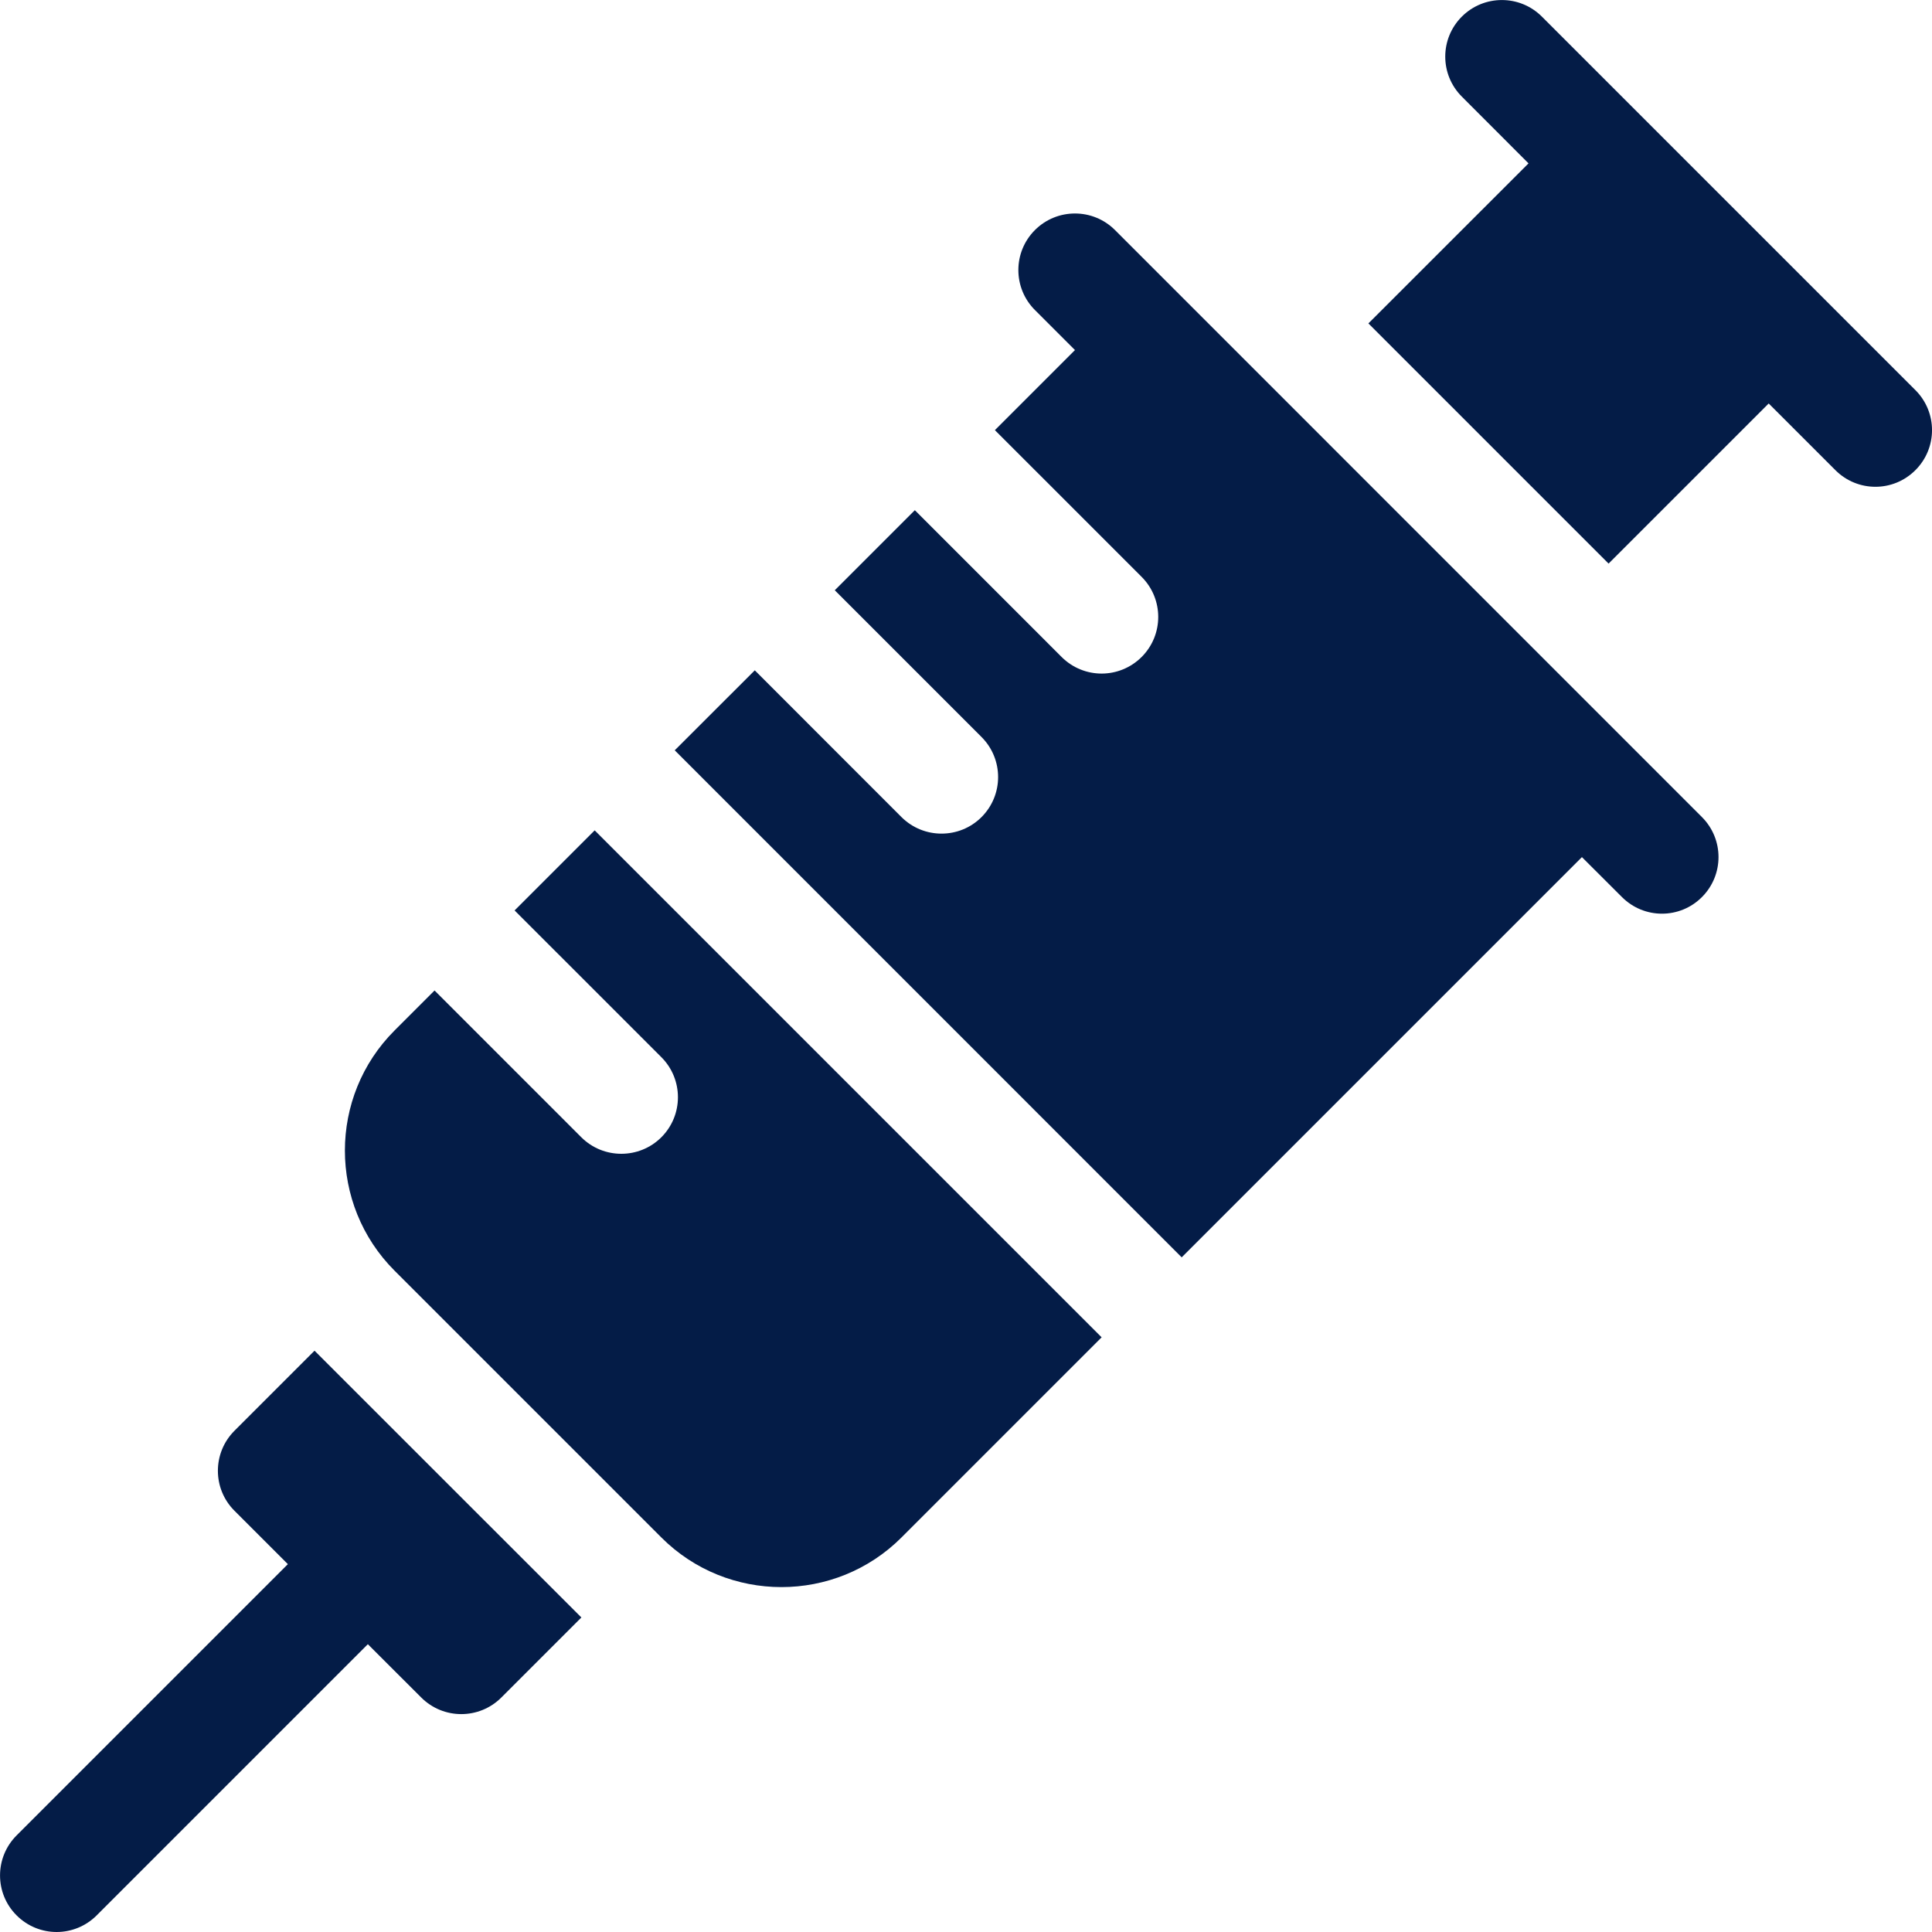 <svg width="25" height="25" viewBox="0 0 25 25" fill="none" xmlns="http://www.w3.org/2000/svg">
<g clip-path="url(#clip0)">
<path d="M24.785 5.048L19.952 0.215C19.666 -0.071 19.202 -0.071 18.916 0.215C18.63 0.501 18.63 0.964 18.916 1.25L19.779 2.114L17.707 4.185L20.815 7.293L22.887 5.221L23.75 6.084C23.893 6.227 24.08 6.299 24.268 6.299C24.455 6.299 24.642 6.227 24.785 6.084C25.072 5.798 25.072 5.334 24.785 5.048Z" fill="#041C47"/>
<path d="M14.428 2.977C14.142 2.691 13.678 2.691 13.392 2.977C13.106 3.263 13.106 3.726 13.392 4.012L13.91 4.53L12.874 5.566L14.773 7.465C15.059 7.751 15.059 8.215 14.773 8.501C14.63 8.644 14.442 8.716 14.255 8.716C14.068 8.716 13.88 8.644 13.737 8.501L11.838 6.602L10.802 7.638L12.701 9.537C12.987 9.823 12.987 10.287 12.701 10.573C12.558 10.716 12.371 10.787 12.183 10.787C11.996 10.787 11.809 10.716 11.665 10.573L9.767 8.674L8.731 9.709L15.291 16.27L20.47 11.091L20.988 11.608C21.131 11.751 21.318 11.823 21.506 11.823C21.693 11.823 21.881 11.751 22.023 11.608C22.309 11.322 22.309 10.859 22.023 10.573L14.428 2.977Z" fill="#041C47"/>
<path d="M6.659 11.781L8.558 13.68C8.844 13.966 8.844 14.43 8.558 14.716C8.415 14.859 8.227 14.93 8.04 14.93C7.853 14.93 7.665 14.859 7.522 14.716L5.623 12.817L5.105 13.335C4.249 14.191 4.249 15.585 5.105 16.442L8.558 19.895C8.986 20.323 9.549 20.537 10.112 20.537C10.674 20.537 11.237 20.323 11.665 19.895L14.255 17.305L7.695 10.745L6.659 11.781Z" fill="#041C47"/>
<path d="M3.034 18.514C2.748 18.8 2.748 19.264 3.034 19.549L3.725 20.24L0.215 23.75C-0.071 24.036 -0.071 24.5 0.215 24.785C0.358 24.928 0.545 25 0.733 25C0.92 25 1.108 24.928 1.251 24.785L4.76 21.276L5.451 21.966C5.737 22.252 6.201 22.252 6.487 21.966L7.523 20.93L4.07 17.478L3.034 18.514Z" fill="#041C47"/>
</g>
<defs>
<clipPath id="clip0">
<rect width="25" height="25" fill="white"/>
</clipPath>
</defs>
</svg>
